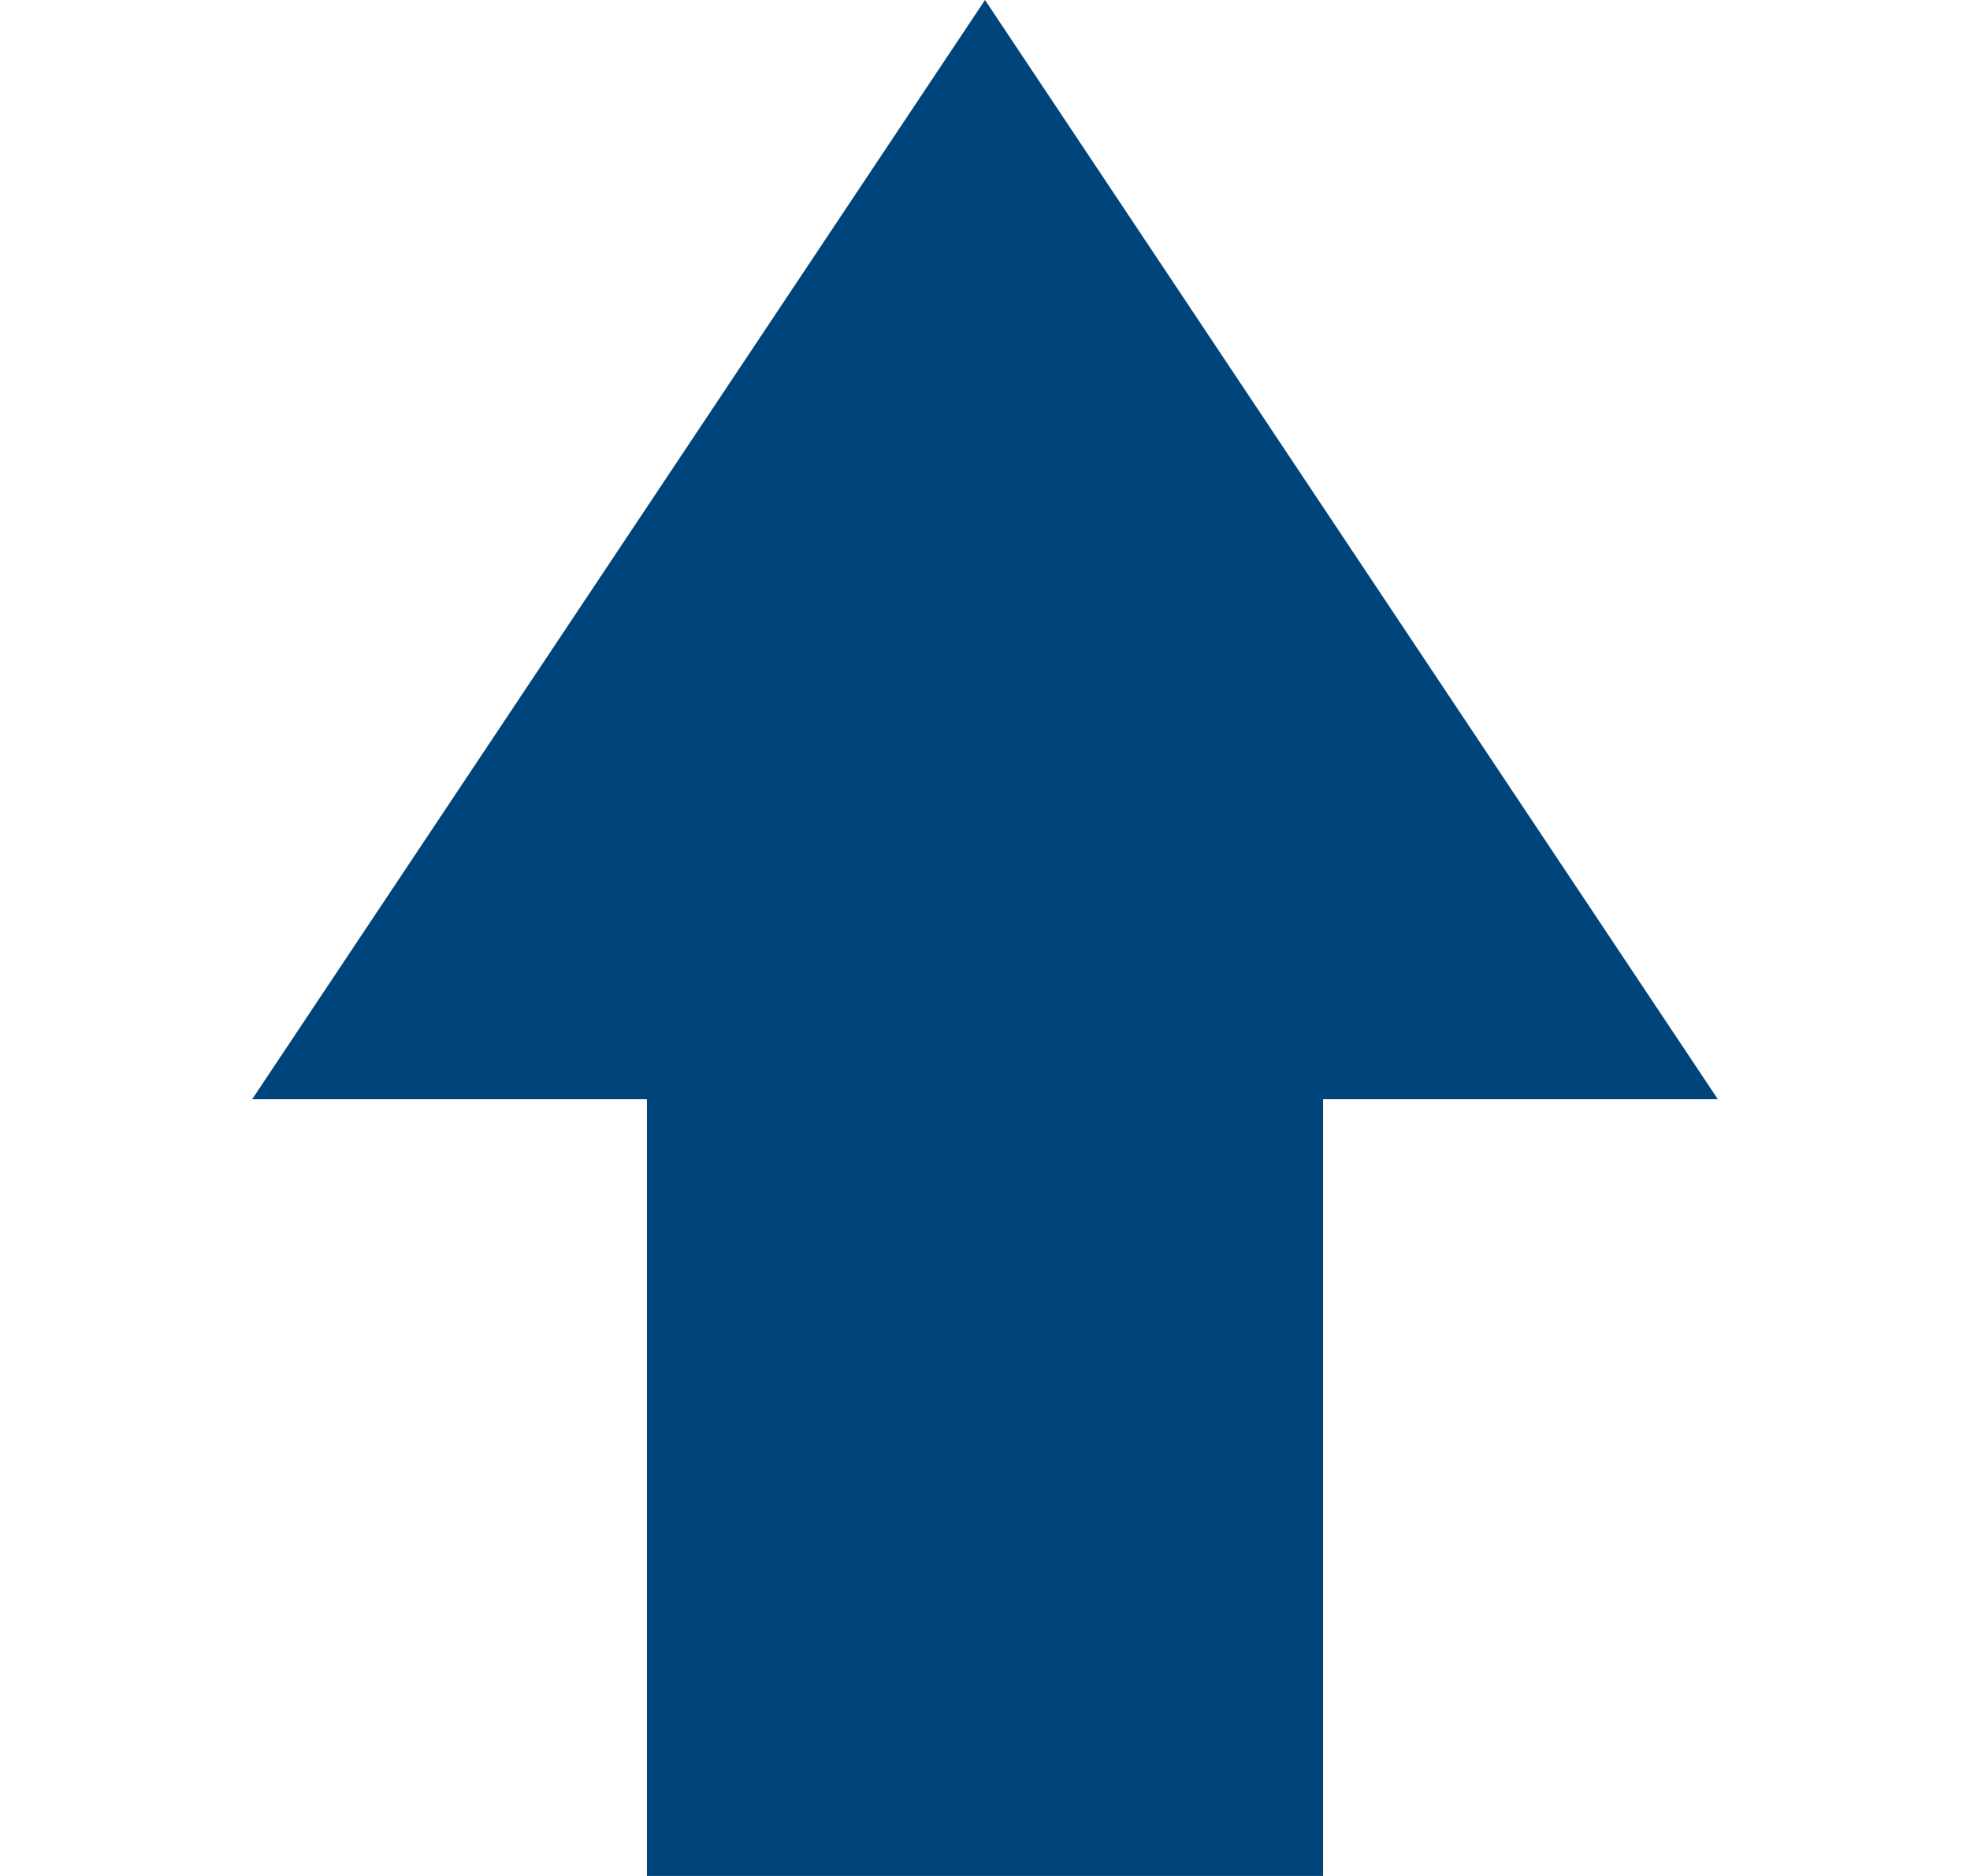 <svg width="21" height="20" viewBox="0 0 21 20" fill="none" xmlns="http://www.w3.org/2000/svg">
<path d="M10.5 -1.90735e-06L2.688 11.719H6.896V20H14.104V11.719H18.312L10.5 -1.90735e-06Z" fill="#00447C"/>
</svg>
